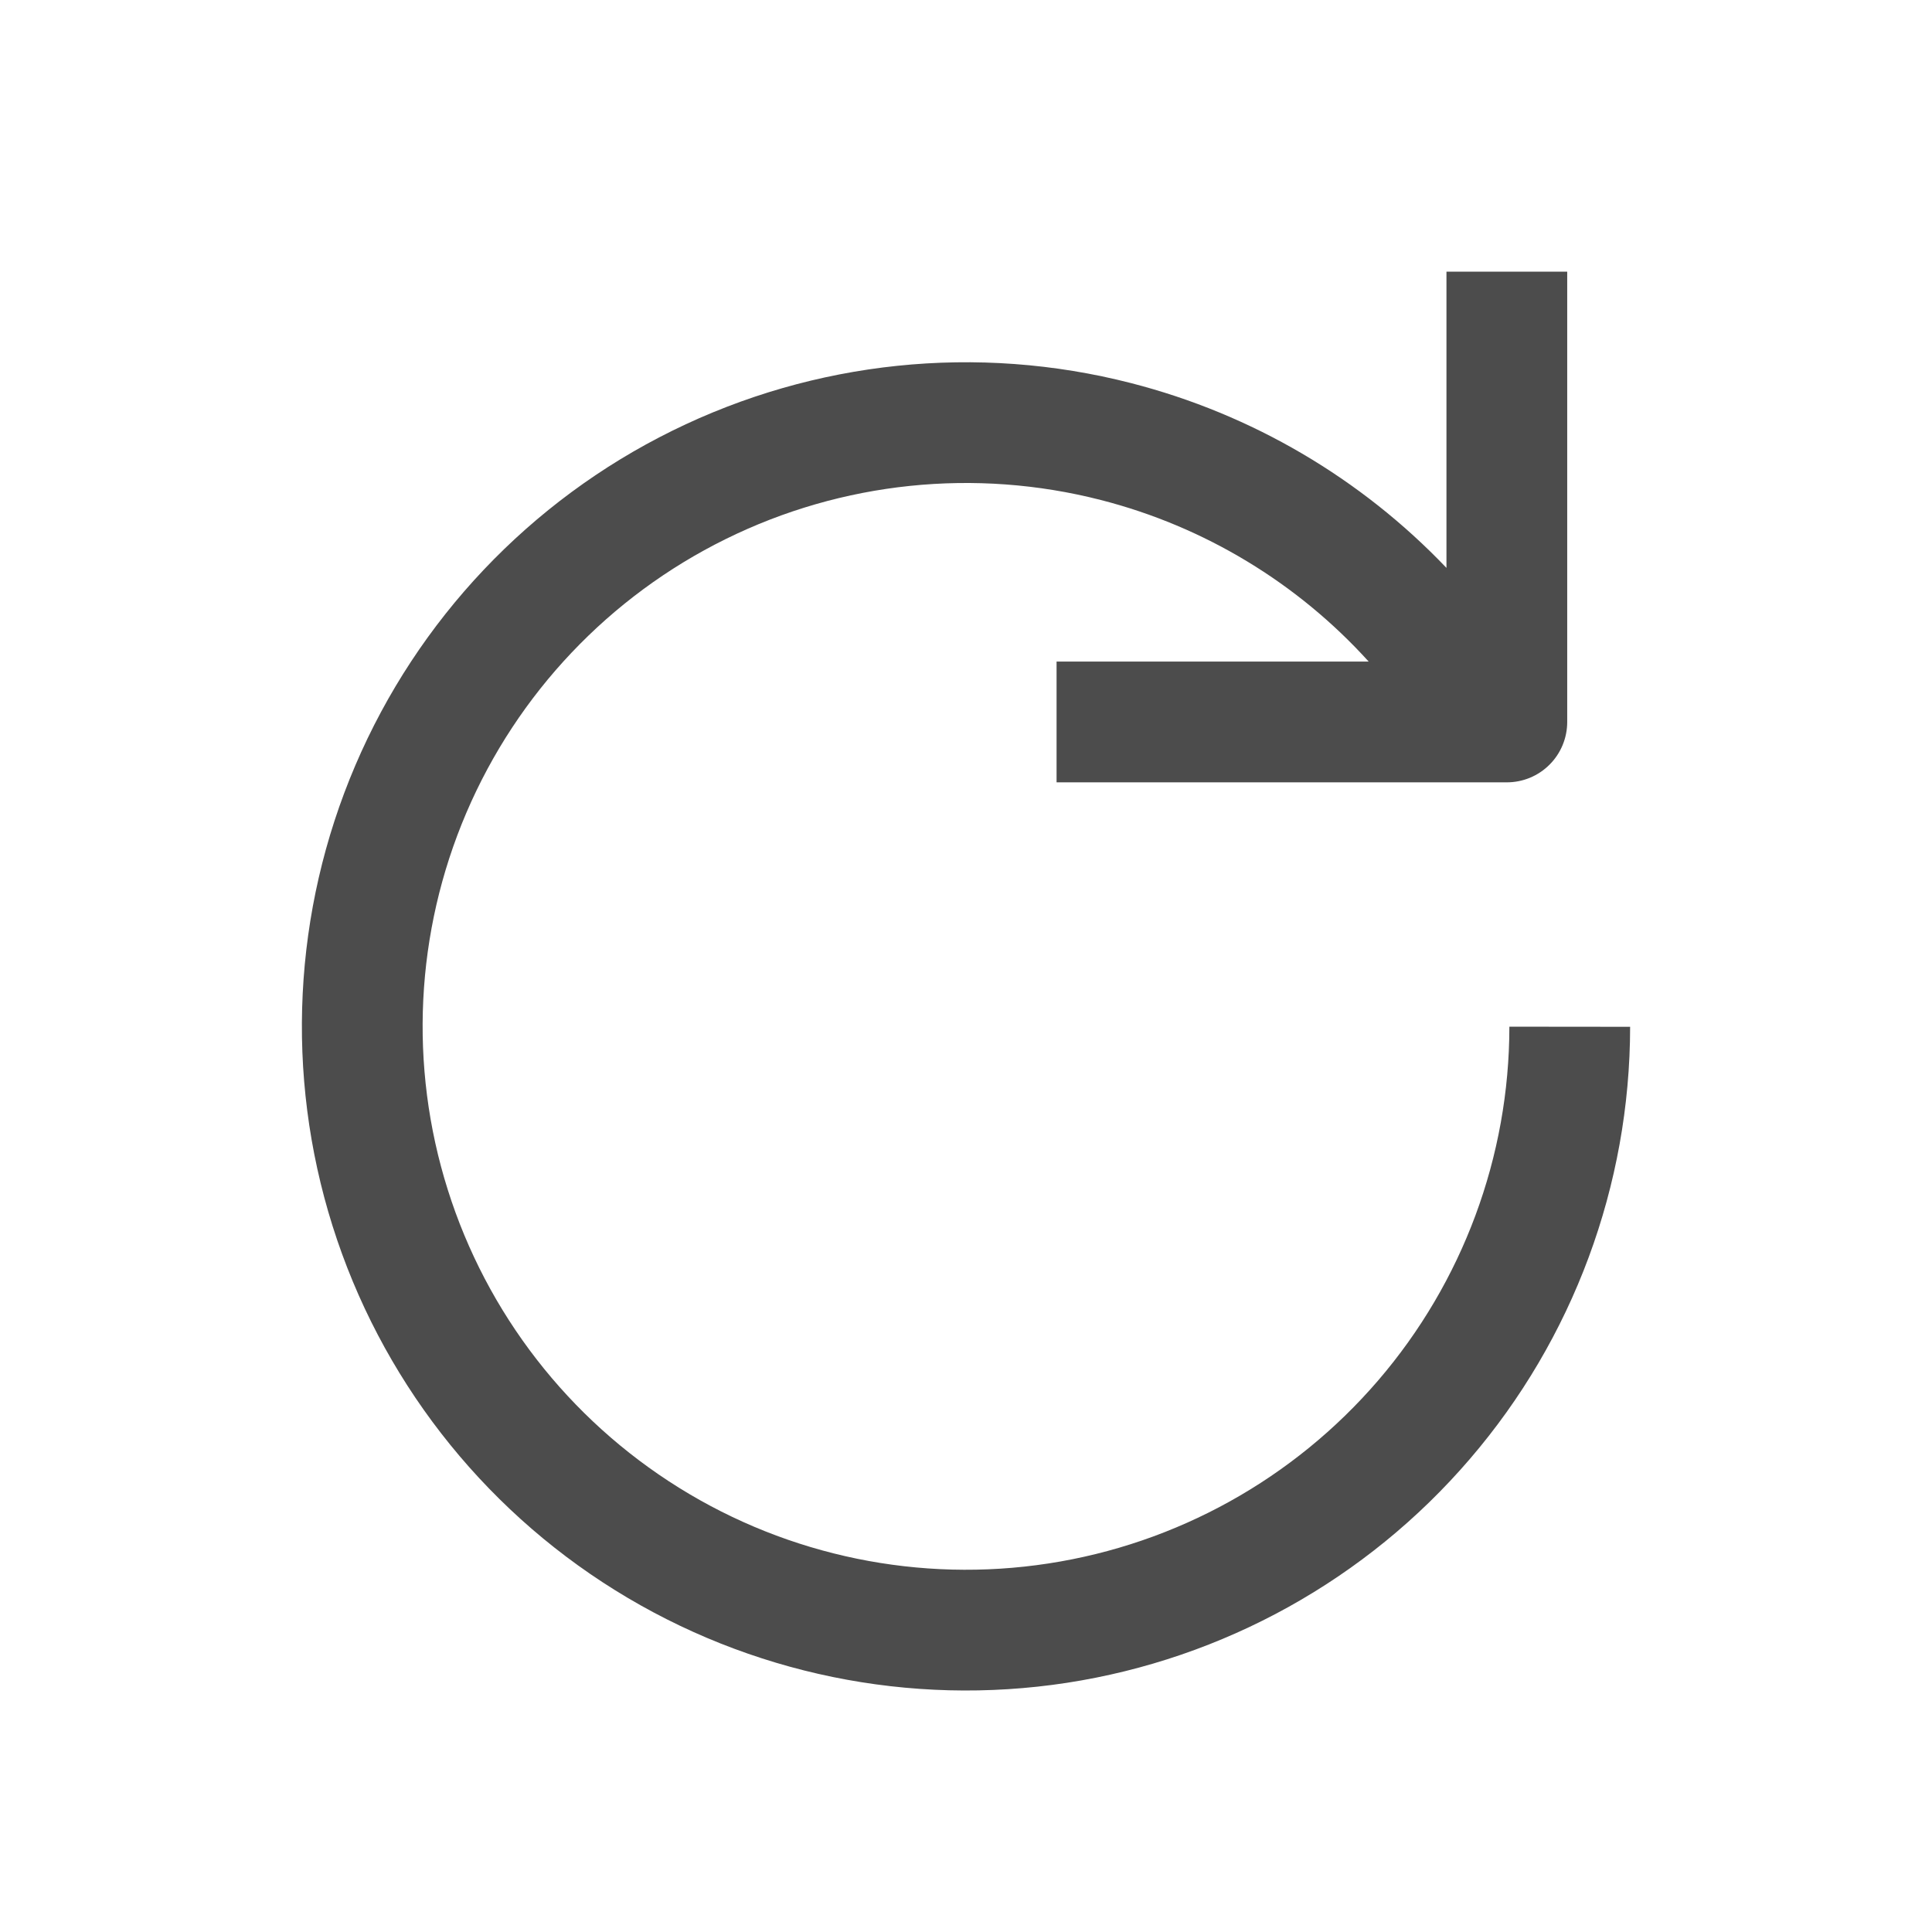 <svg width="32" height="32" viewBox="0 0 32 32" fill="none" xmlns="http://www.w3.org/2000/svg">
<path fillRule="evenodd" clip-rule="evenodd" d="M17.5 12.958L24.958 12.958C25.223 12.958 25.478 12.853 25.665 12.665C25.853 12.478 25.958 12.223 25.958 11.958V4.5H23.958L23.958 9.406C22.544 7.924 20.737 6.859 18.732 6.345C16.187 5.692 13.493 5.972 11.136 7.134C8.78 8.295 6.917 10.262 5.885 12.678C4.853 15.093 4.719 17.799 5.508 20.305C6.297 22.81 7.957 24.951 10.188 26.339C12.418 27.727 15.072 28.271 17.669 27.873C20.265 27.474 22.634 26.16 24.345 24.166C26.057 22.174 26.998 19.634 27 17.007L25 17.005C24.999 19.155 24.228 21.233 22.828 22.863C21.427 24.494 19.49 25.57 17.365 25.896C15.241 26.222 13.069 25.777 11.245 24.641C9.42 23.505 8.061 21.754 7.416 19.704C6.77 17.654 6.879 15.44 7.724 13.463C8.569 11.487 10.093 9.878 12.021 8.928C13.948 7.977 16.153 7.748 18.235 8.282C19.952 8.722 21.492 9.657 22.67 10.958L17.5 10.958L17.5 12.958Z" fill="#4C4C4C"/>
</svg>
